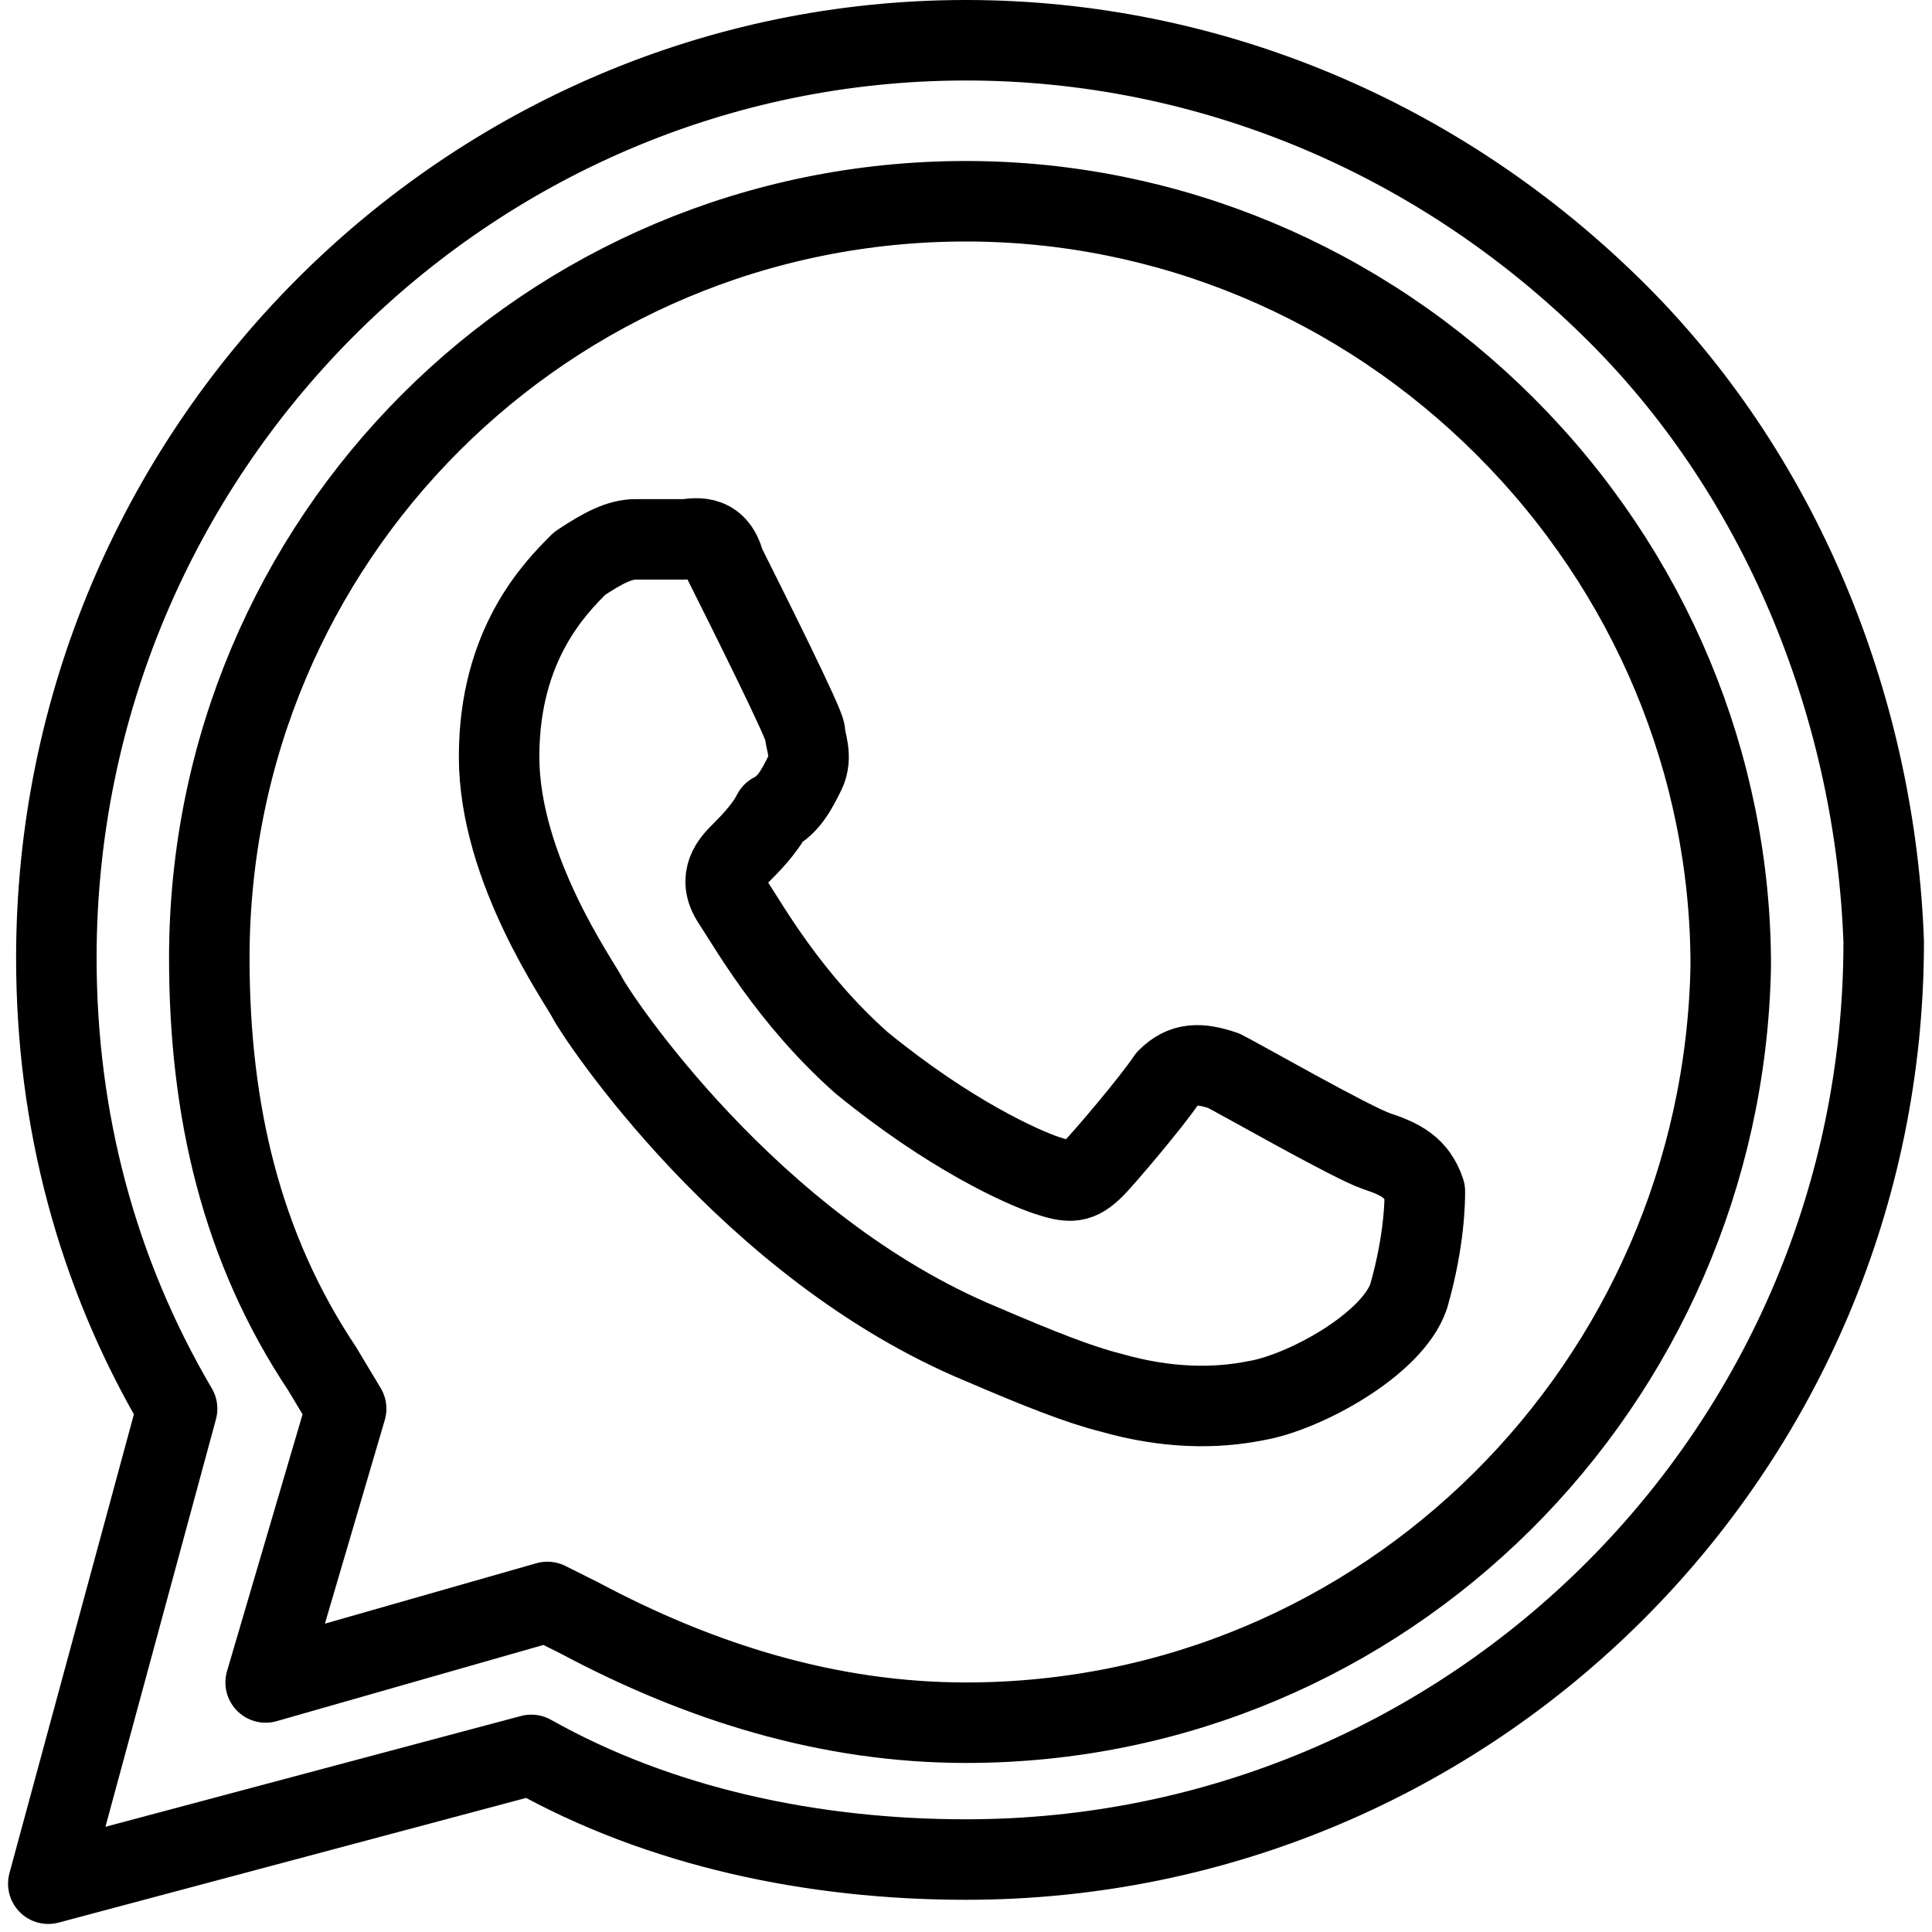 <svg xmlns="http://www.w3.org/2000/svg" width="24" height="24" viewBox="0 0 24 24"><path stroke="#000" stroke-linejoin="round" stroke-miterlimit="10" fill="none" d="M20.1,3.9C17.9,1.7,15,0.5,12,0.5C5.8,0.5,0.7,5.6,0.7,11.9c0,2,0.5,3.9,1.5,5.6l-1.6,5.9l6-1.6c1.6,0.9,3.5,1.3,5.4,1.3l0,0l0,0c6.3,0,11.4-5.1,11.4-11.4C23.3,8.9,22.2,6,20.1,3.9z M12,21.4L12,21.4c-1.7,0-3.3-0.5-4.8-1.3l-0.4-0.2l-3.5,1l1-3.4L4,17c-1-1.5-1.4-3.2-1.4-5.1c0-5.2,4.2-9.4,9.4-9.4c2.5,0,4.9,1,6.7,2.8c1.8,1.8,2.8,4.2,2.8,6.7C21.4,17.2,17.2,21.4,12,21.4z M17.1,14.3c-0.3-0.1-1.7-0.9-1.9-1c-0.3-0.1-0.5-0.1-0.7,0.1c-0.2,0.3-0.8,1-0.9,1.1c-0.2,0.2-0.3,0.2-0.6,0.1c-0.3-0.1-1.2-0.5-2.3-1.4c-0.9-0.8-1.4-1.7-1.6-2c-0.2-0.3,0-0.5,0.1-0.6s0.3-0.3,0.4-0.5c0.2-0.1,0.3-0.3,0.4-0.5c0.1-0.2,0-0.4,0-0.5c0-0.1-0.7-1.5-1-2.1C8.9,6.6,8.6,6.7,8.5,6.7c-0.2,0-0.4,0-0.6,0S7.5,6.8,7.2,7c-0.3,0.3-1,1-1,2.4s1,2.8,1.1,3c0.1,0.2,2,3.1,4.9,4.3c0.7,0.3,1.2,0.5,1.6,0.6c0.7,0.2,1.3,0.2,1.8,0.1c0.6-0.1,1.7-0.7,1.9-1.3c0.2-0.7,0.2-1.2,0.2-1.3C17.6,14.5,17.4,14.4,17.1,14.3z"/></svg>
